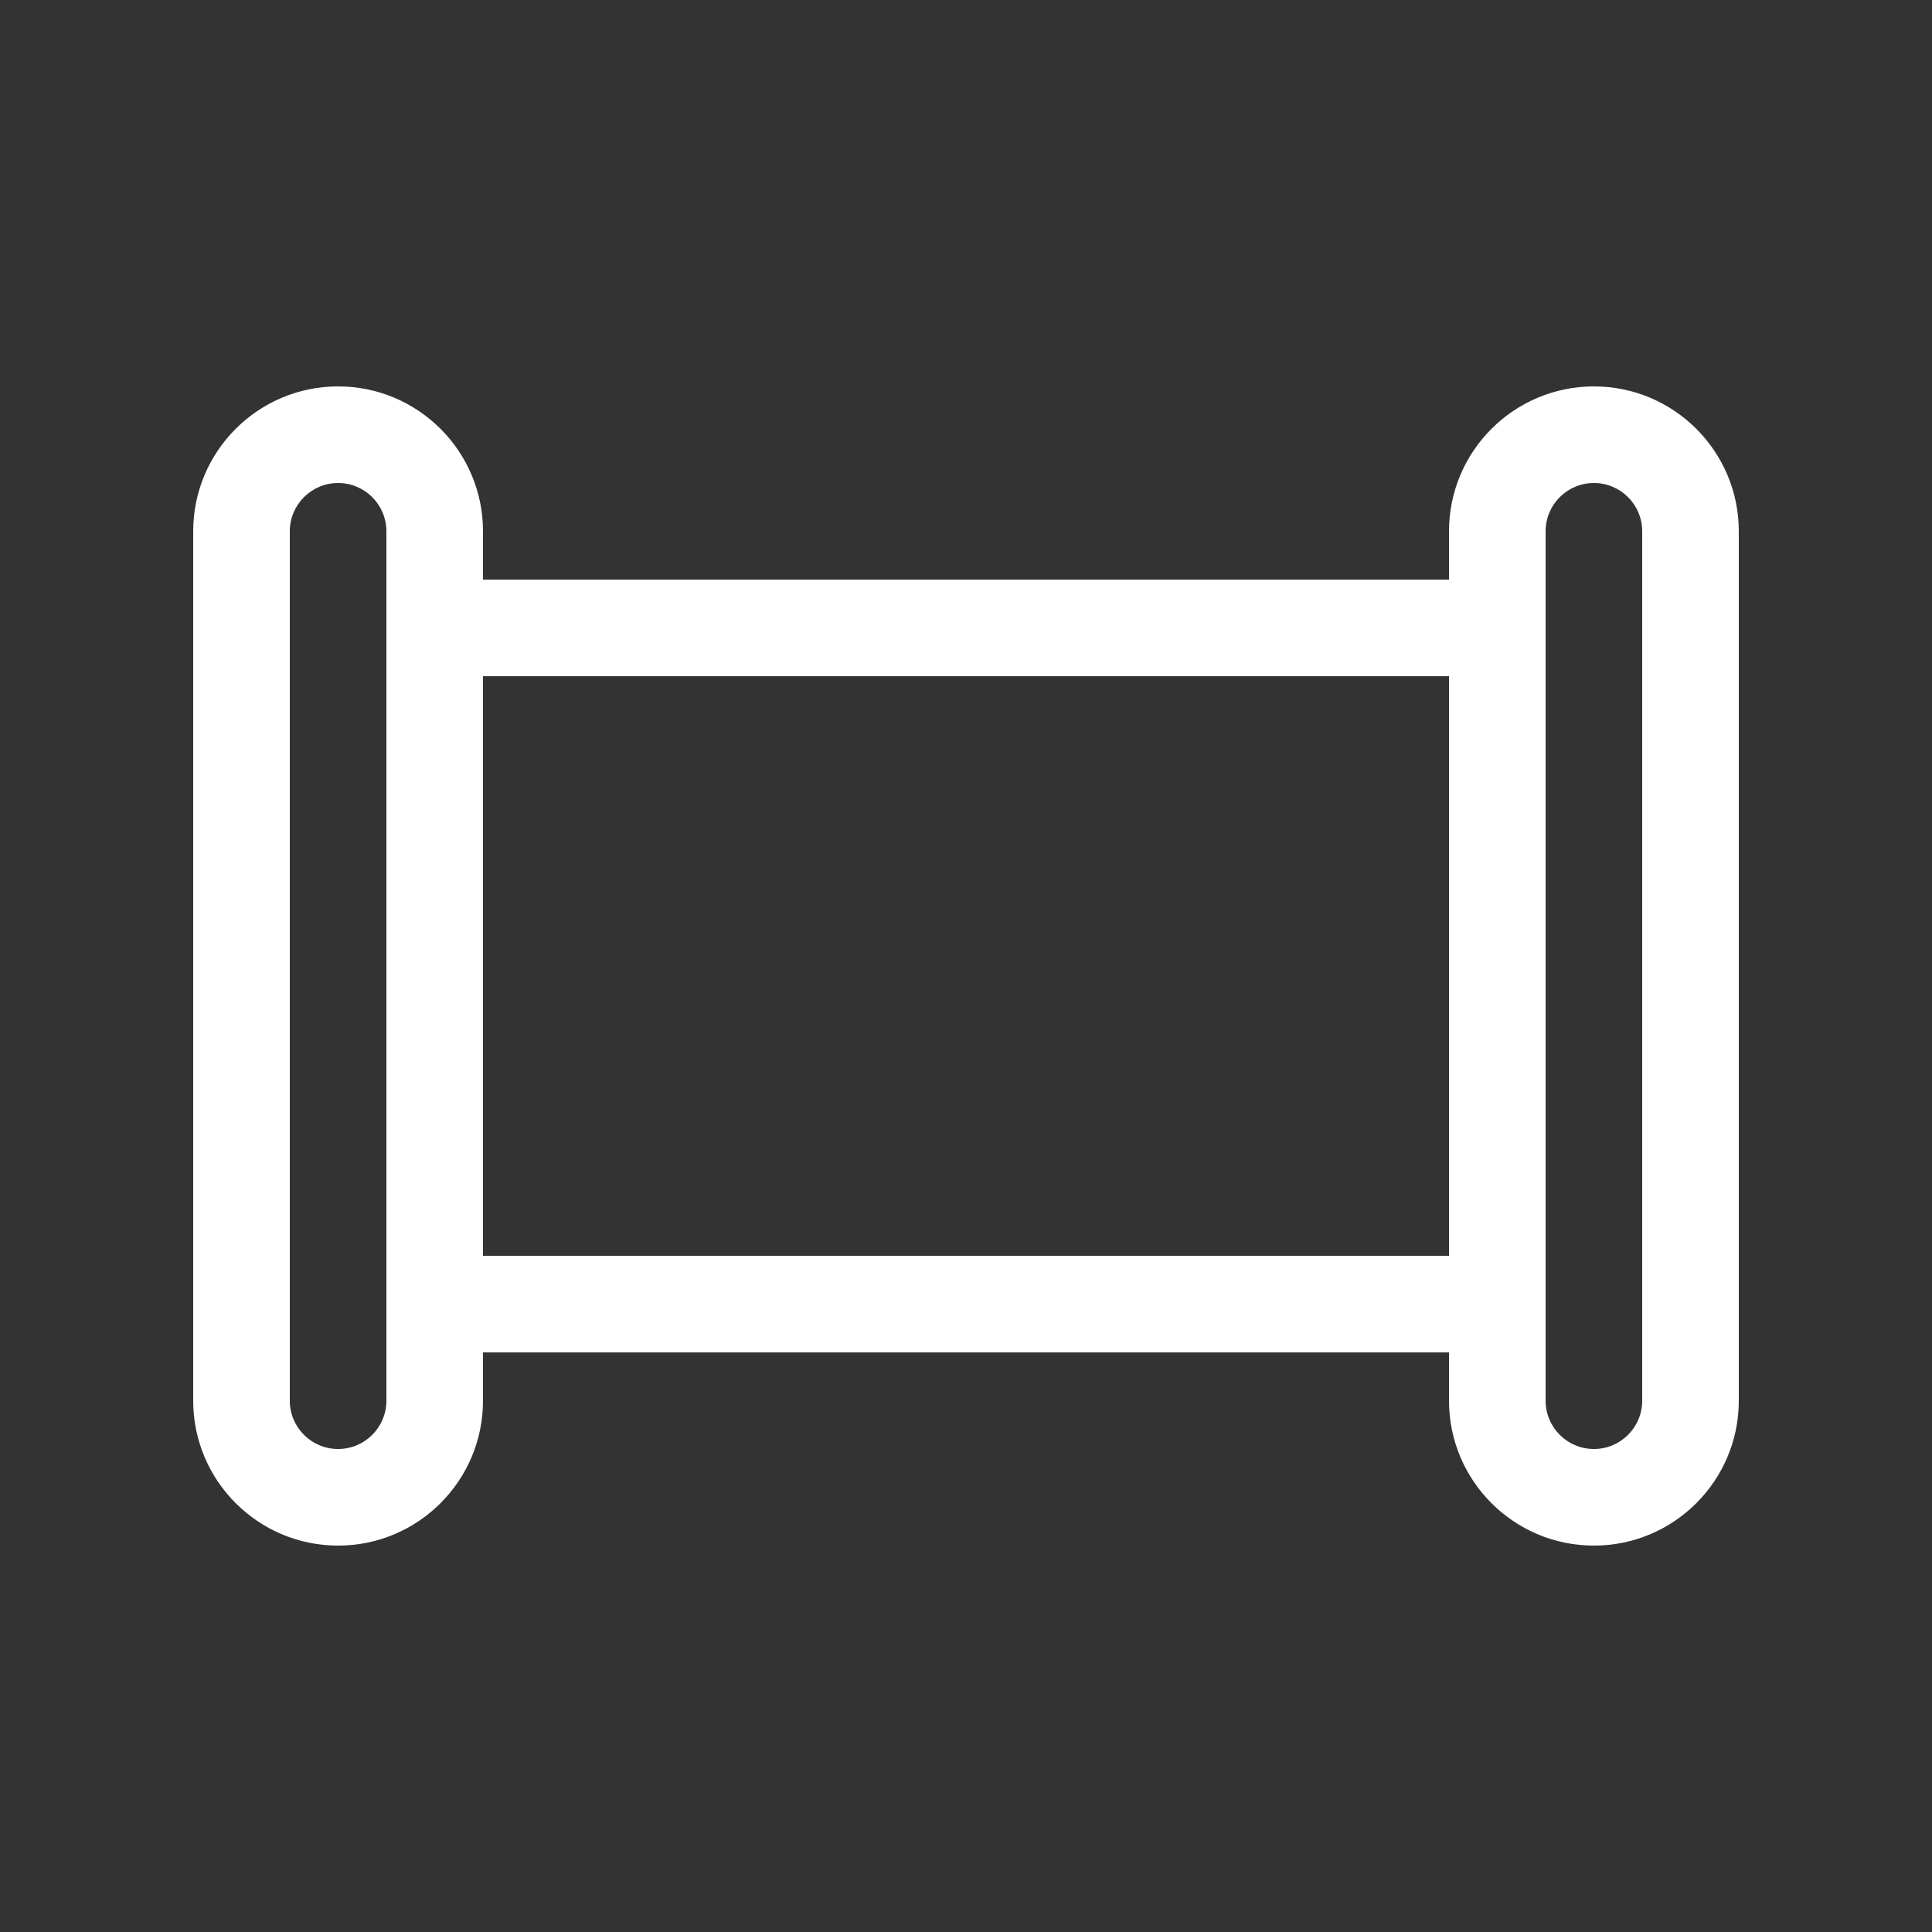 <svg width="20" height="20" viewBox="0 0 20 20" fill="none" xmlns="http://www.w3.org/2000/svg">
<rect x="0" y="0" width="20" height="20" fill="#333333" stroke="none"/>
<path d="M2 5.5C2 4.672 2.672 4 3.5 4C4.328 4 5 4.672 5 5.5V6H15V5.5C15 4.672 15.672 4 16.5 4C17.328 4 18 4.672 18 5.5V14.5C18 15.328 17.328 16 16.5 16C15.672 16 15 15.328 15 14.5V14H5V14.5C5 15.328 4.328 16 3.5 16C2.672 16 2 15.328 2 14.5V5.5ZM4 5.5C4 5.224 3.776 5 3.5 5C3.224 5 3 5.224 3 5.5V14.5C3 14.776 3.224 15 3.5 15C3.776 15 4 14.776 4 14.5V5.5ZM15 7H5V13H15V7ZM17 5.5C17 5.224 16.776 5 16.5 5C16.224 5 16 5.224 16 5.5V14.5C16 14.776 16.224 15 16.5 15C16.776 15 17 14.776 17 14.5V5.5Z" fill="#ffffff"/>
</svg>
